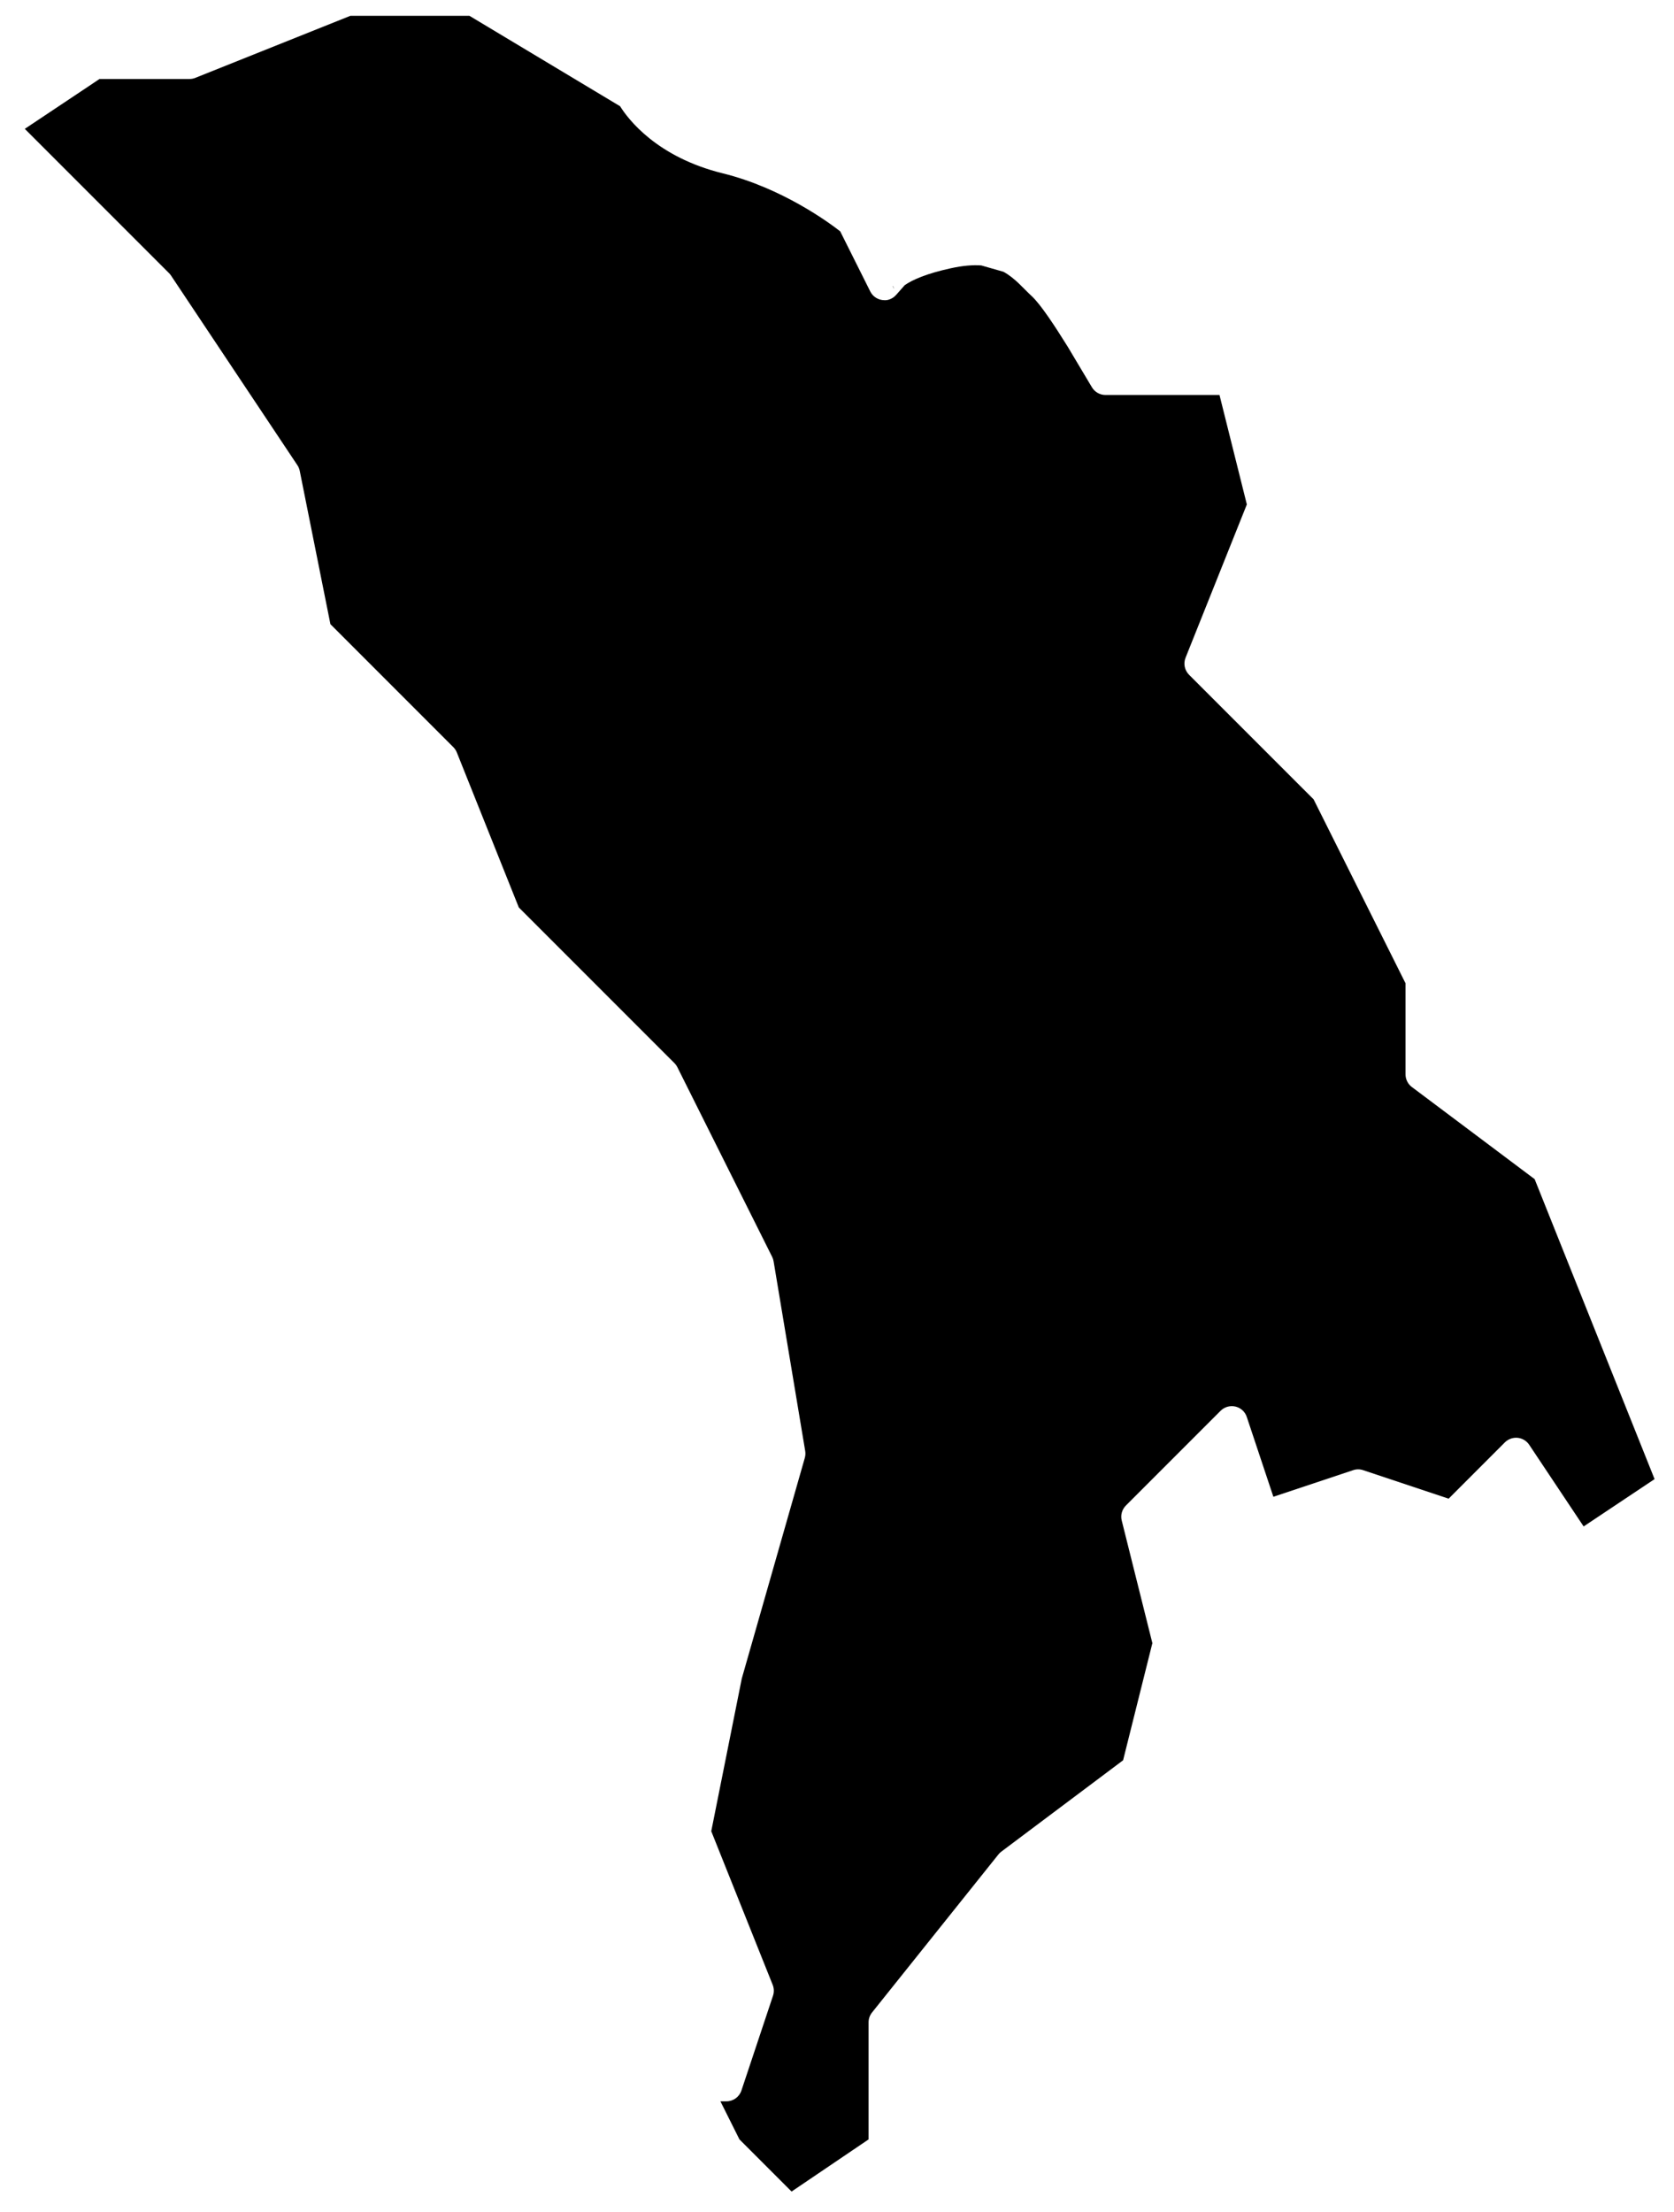 <?xml version="1.0" encoding="UTF-8" standalone="no"?><!DOCTYPE svg PUBLIC "-//W3C//DTD SVG 1.1//EN" "http://www.w3.org/Graphics/SVG/1.1/DTD/svg11.dtd"><svg width="53px" height="70px" version="1.1" xmlns="http://www.w3.org/2000/svg" xmlns:xlink="http://www.w3.org/1999/xlink" xml:space="preserve" xmlns:serif="http://www.serif.com/" style="fill-rule:evenodd;clip-rule:evenodd;stroke-linejoin:round;stroke-miterlimit:2;"><path id="moldova" d="M28.645,9.024c0.246,-0.17 0.688,-0.367 1.461,-0.535c0.379,-0.083 0.694,-0.108 0.961,-0.089c0.003,0.001 0.704,0.201 0.704,0.201c0.375,0.208 0.62,0.519 0.891,0.767c0.29,0.267 0.749,0.972 1.144,1.606c0,0 0.765,1.282 0.765,1.282c0.09,0.151 0.253,0.244 0.429,0.244l3.61,0c-0,-0 0.866,3.464 0.866,3.464c-0,0 -1.94,4.85 -1.94,4.85c-0.075,0.186 -0.031,0.398 0.11,0.54l3.943,3.942c0,0 2.911,5.822 2.911,5.822c0,0 0,2.882 0,2.882c0,0.157 0.074,0.306 0.2,0.4l3.888,2.916c-0,-0 3.797,9.493 3.797,9.493c0,0 -2.246,1.498 -2.246,1.498c-0,-0 -1.723,-2.584 -1.723,-2.584c-0.083,-0.125 -0.218,-0.206 -0.367,-0.221c-0.149,-0.014 -0.297,0.039 -0.403,0.144l-1.781,1.782c-0,-0 -2.707,-0.902 -2.707,-0.902c-0.103,-0.035 -0.213,-0.035 -0.316,-0l-2.526,0.842c0,-0 -0.842,-2.526 -0.842,-2.526c-0.054,-0.165 -0.19,-0.289 -0.359,-0.329c-0.169,-0.039 -0.346,0.011 -0.469,0.133l-3,3c-0.124,0.125 -0.174,0.305 -0.131,0.475l0.97,3.879l-0.927,3.707c-0,-0 -3.858,2.893 -3.858,2.893c-0.034,0.025 -0.064,0.055 -0.09,0.088l-4,5c-0.071,0.088 -0.11,0.198 -0.11,0.312l0,3.705c-0,0 -2.438,1.65 -2.438,1.65c-0,-0 -1.651,-1.651 -1.651,-1.651c-0,-0 -0.602,-1.204 -0.602,-1.204c0,-0 0.191,-0 0.191,-0c0.215,0 0.406,-0.138 0.474,-0.342l1,-3c0.038,-0.112 0.034,-0.234 -0.01,-0.344l-1.945,-4.862c0,0 0.967,-4.834 0.967,-4.834c0,-0 1.995,-6.981 1.995,-6.981c0.02,-0.071 0.024,-0.146 0.012,-0.219l-1,-6c-0.008,-0.049 -0.023,-0.097 -0.046,-0.142l-3,-6c-0.024,-0.048 -0.055,-0.092 -0.093,-0.13l-4.928,-4.927c0,0 -1.962,-4.905 -1.962,-4.905c-0.025,-0.063 -0.063,-0.12 -0.11,-0.168l-3.893,-3.893c-0,0.001 -0.971,-4.851 -0.971,-4.851c-0.013,-0.064 -0.038,-0.125 -0.074,-0.179l-4,-6c-0.018,-0.028 -0.039,-0.053 -0.062,-0.077l-4.569,-4.568c-0,-0 2.366,-1.578 2.366,-1.578c0,0 2.849,0 2.849,0c0.064,0 0.127,-0.012 0.186,-0.036l4.91,-1.964c0,0 3.765,0 3.765,0c0.001,0 4.771,2.862 4.771,2.862c0.251,0.403 1.157,1.608 3.248,2.123c1.881,0.464 3.37,1.562 3.721,1.836c0.001,0.001 0.952,1.903 0.952,1.903c0.084,0.169 0.258,0.276 0.447,0.276c0,0 0.203,0.027 0.382,-0.178l0.263,-0.298Zm-0.369,0.03l-0.007,0.011l0.039,0.086l-0.032,-0.097Z"/></svg>